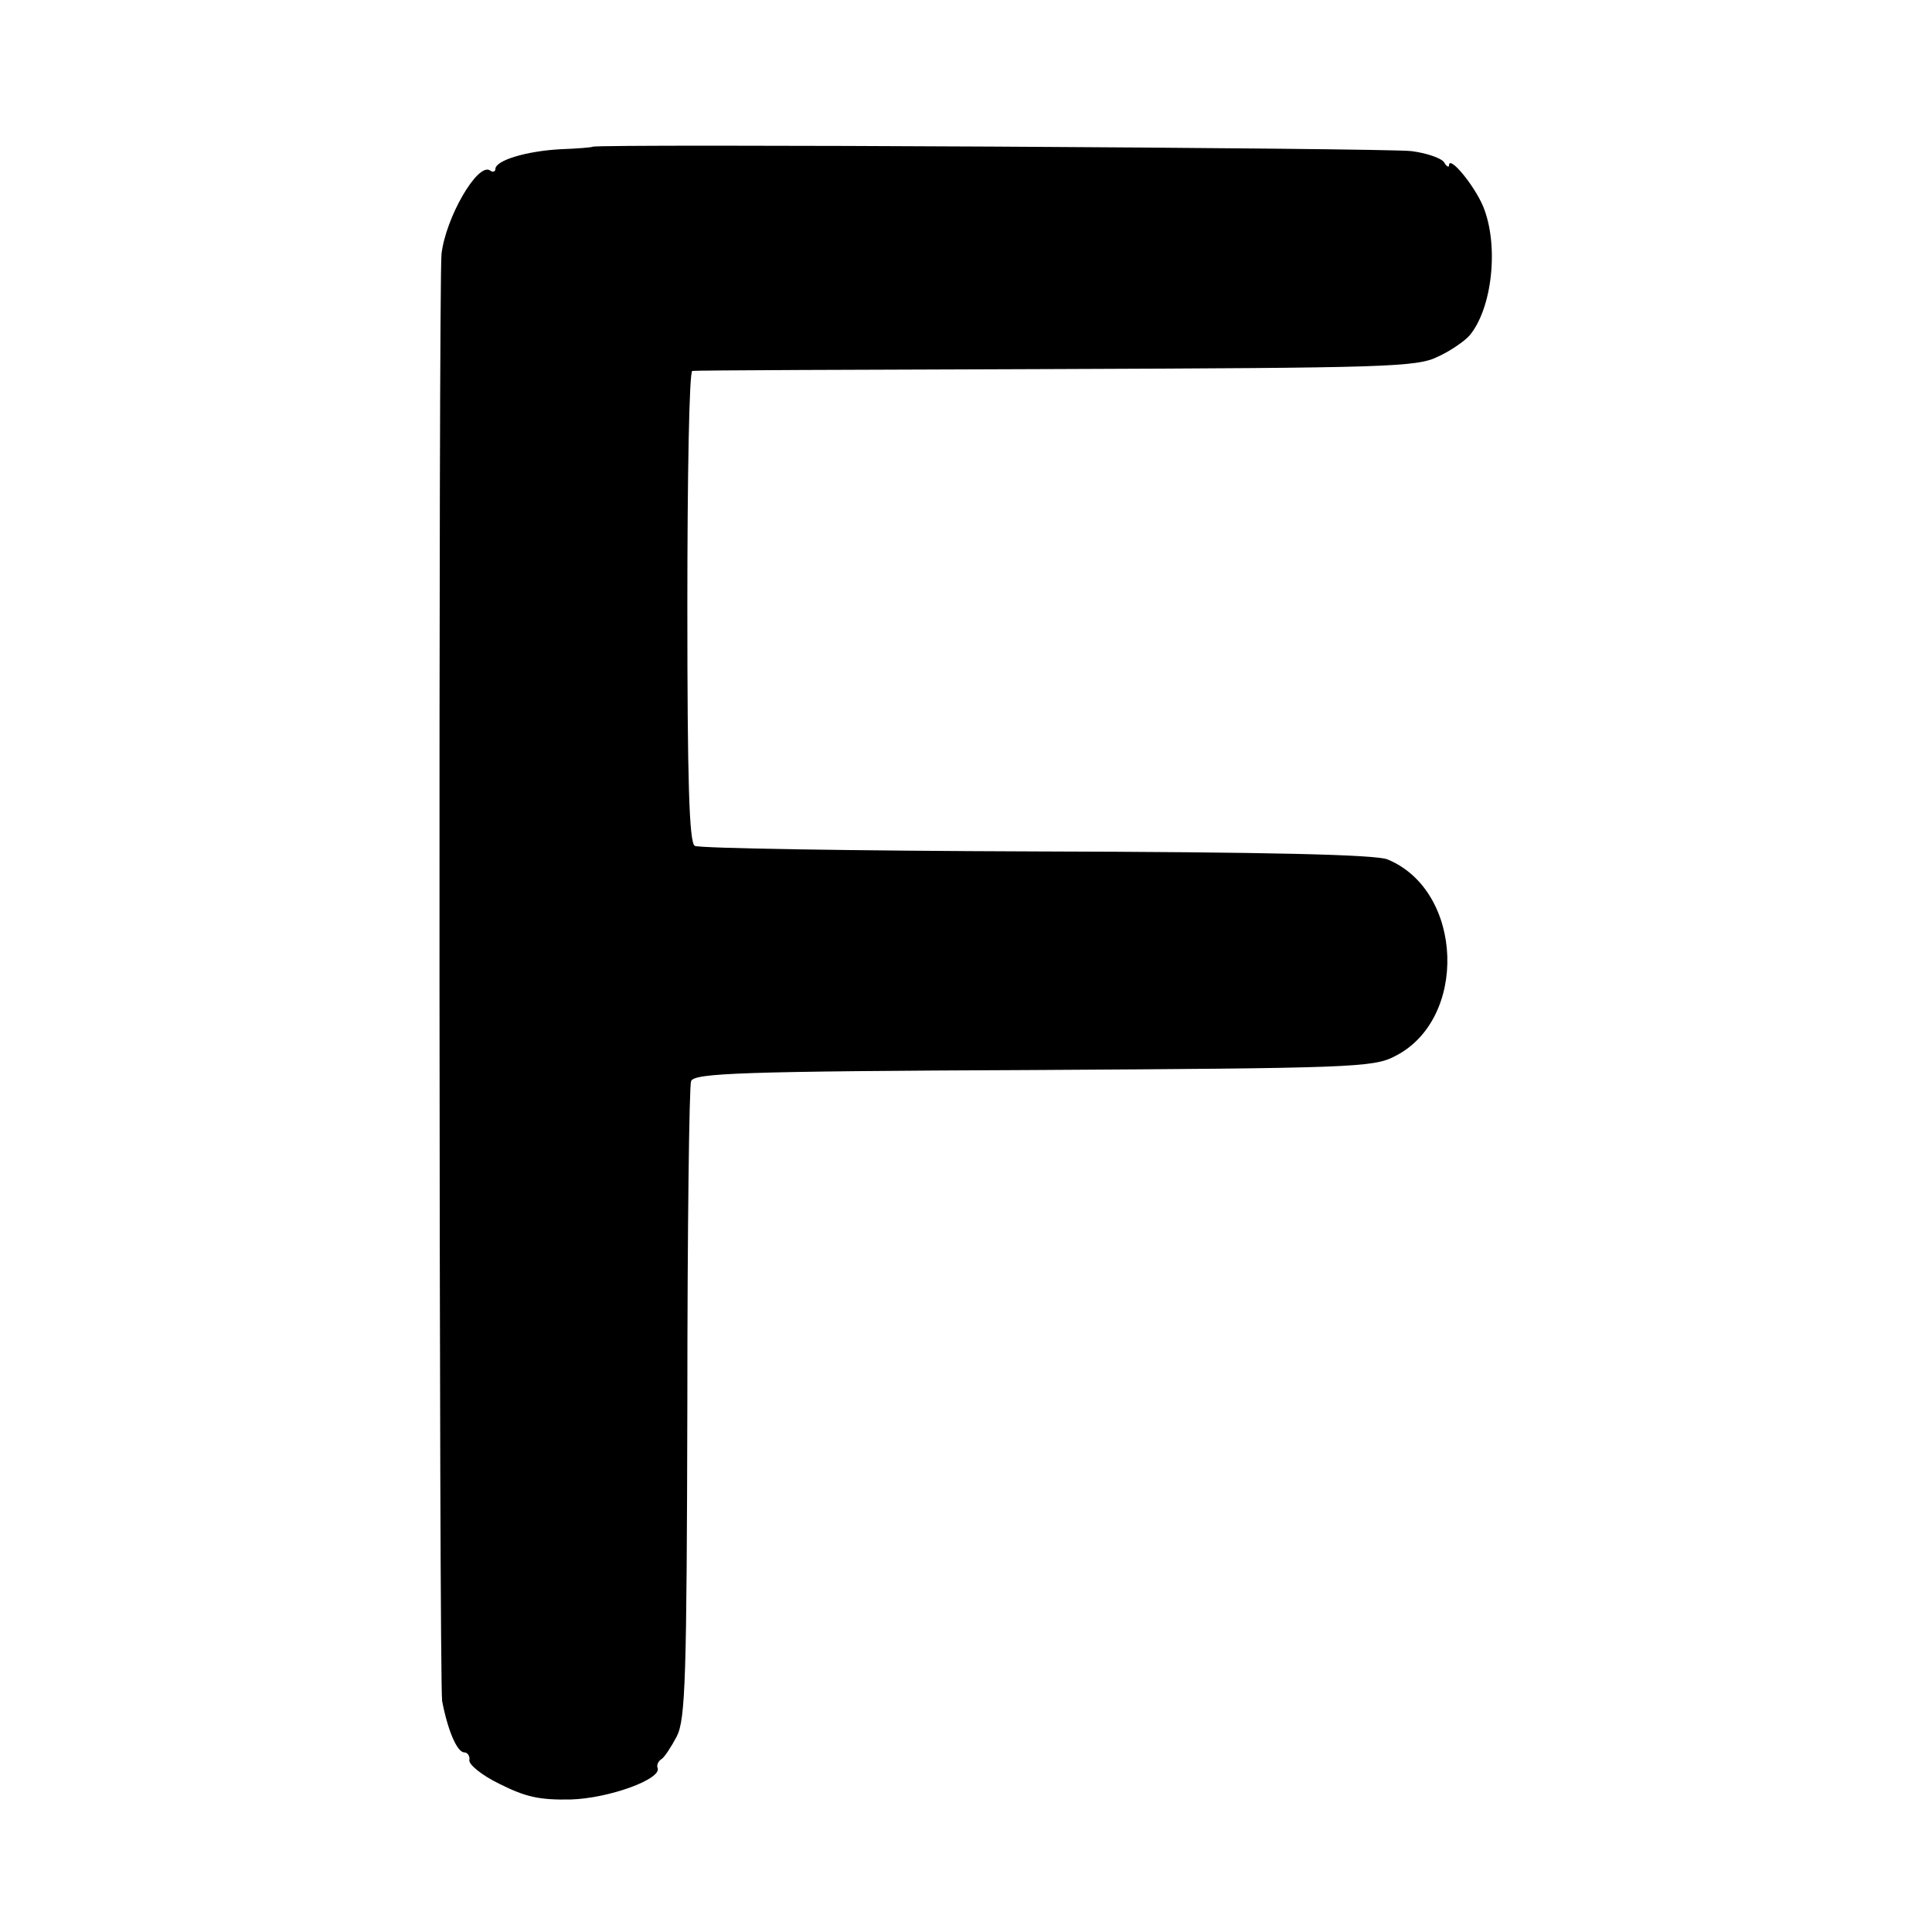 <?xml version="1.0" standalone="no"?>
<!DOCTYPE svg PUBLIC "-//W3C//DTD SVG 20010904//EN"
 "http://www.w3.org/TR/2001/REC-SVG-20010904/DTD/svg10.dtd">
<svg version="1.0" xmlns="http://www.w3.org/2000/svg"
 width="312pt" height="312pt" viewBox="0 0 312 312"
 preserveAspectRatio="xMidYMid meet">
<g transform="translate(0,312) scale(0.1,-0.1)"
fill="#000000" stroke="none">
<path d="M957 2883 c-1 -1 -24 -3 -52 -4 -55 -3 -105 -18 -105 -32 0 -4 -4 -6
-9 -2 -20 12 -71 -76 -78 -135 -5 -49 -4 -2306 1 -2337 9 -47 24 -83 36 -83 5
0 9 -6 8 -12 -2 -7 20 -25 49 -39 42 -21 64 -26 115 -25 62 2 147 33 140 51
-2 4 1 11 6 14 5 3 16 20 25 37 14 28 16 94 17 537 0 279 3 513 6 521 5 13 78
16 552 18 509 3 550 4 584 22 119 59 112 267 -11 318 -18 8 -195 12 -567 13
-297 1 -545 5 -552 9 -9 5 -12 103 -12 387 0 208 3 380 8 380 4 1 268 2 587 3
533 2 583 3 617 20 20 9 43 25 51 34 37 44 48 146 22 209 -15 35 -55 83 -55
66 0 -4 -4 -2 -8 5 -5 7 -29 15 -53 18 -39 5 -1318 12 -1322 7z"/>
</g>
</svg>

